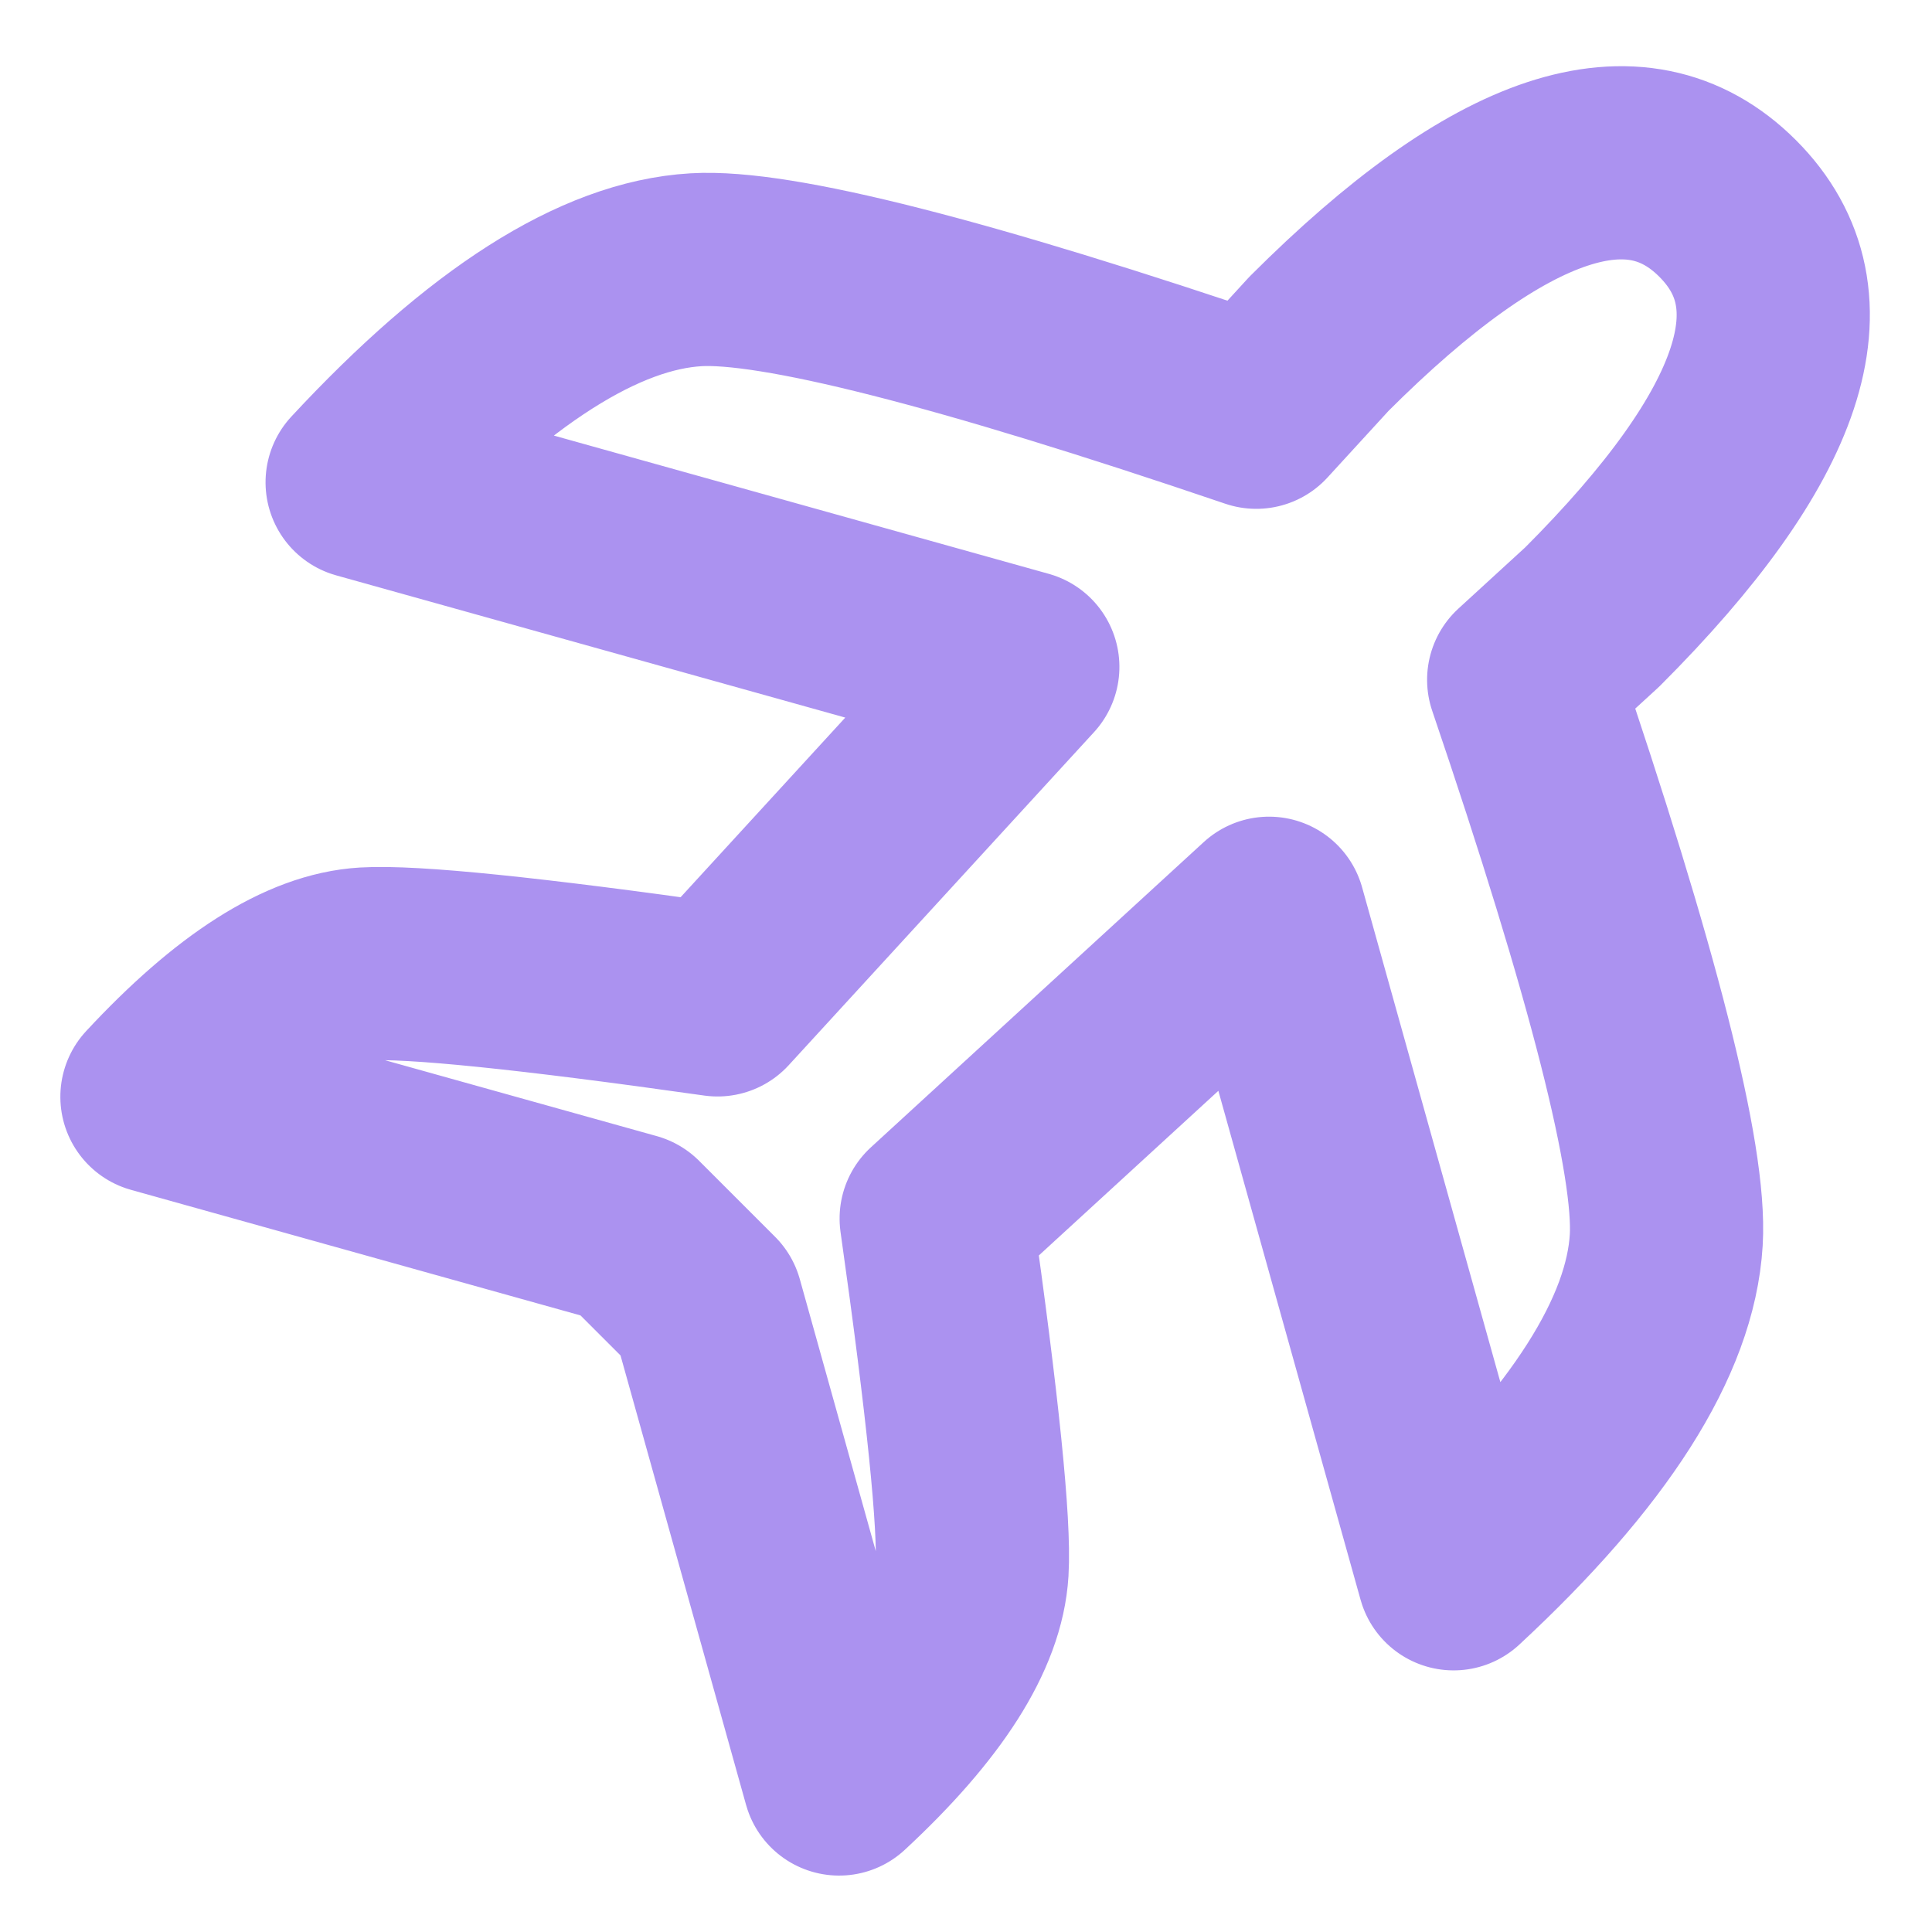 <svg xmlns="http://www.w3.org/2000/svg" width="20" height="20" viewBox="0 0 20 20">
  <path fill="none" stroke="#AB92F0" stroke-linecap="round" stroke-linejoin="round" stroke-width="2" d="M13.324,8.037 L13.122,12.708 C14.695,13.891 15.641,14.662 15.96,15.021 C16.374,15.488 16.559,16.321 16.514,17.521 L12.076,15.021 L10.965,15.021 L6.527,17.521 C6.483,16.321 6.667,15.488 7.082,15.021 C7.401,14.662 8.347,13.891 9.921,12.708 L9.718,8.036 L3.531,11.521 C3.46,9.602 3.755,8.268 4.419,7.521 C4.968,6.903 6.682,5.883 9.563,4.463 L9.521,3.503 C9.522,0.848 10.189,-0.479 11.521,-0.479 C12.854,-0.479 13.521,0.848 13.521,3.503 L13.479,4.464 C16.359,5.883 18.074,6.903 18.623,7.521 C19.286,8.268 19.582,9.602 19.51,11.521 L13.324,8.037 Z" transform="rotate(45 11.52 8.52)"/>
</svg>
